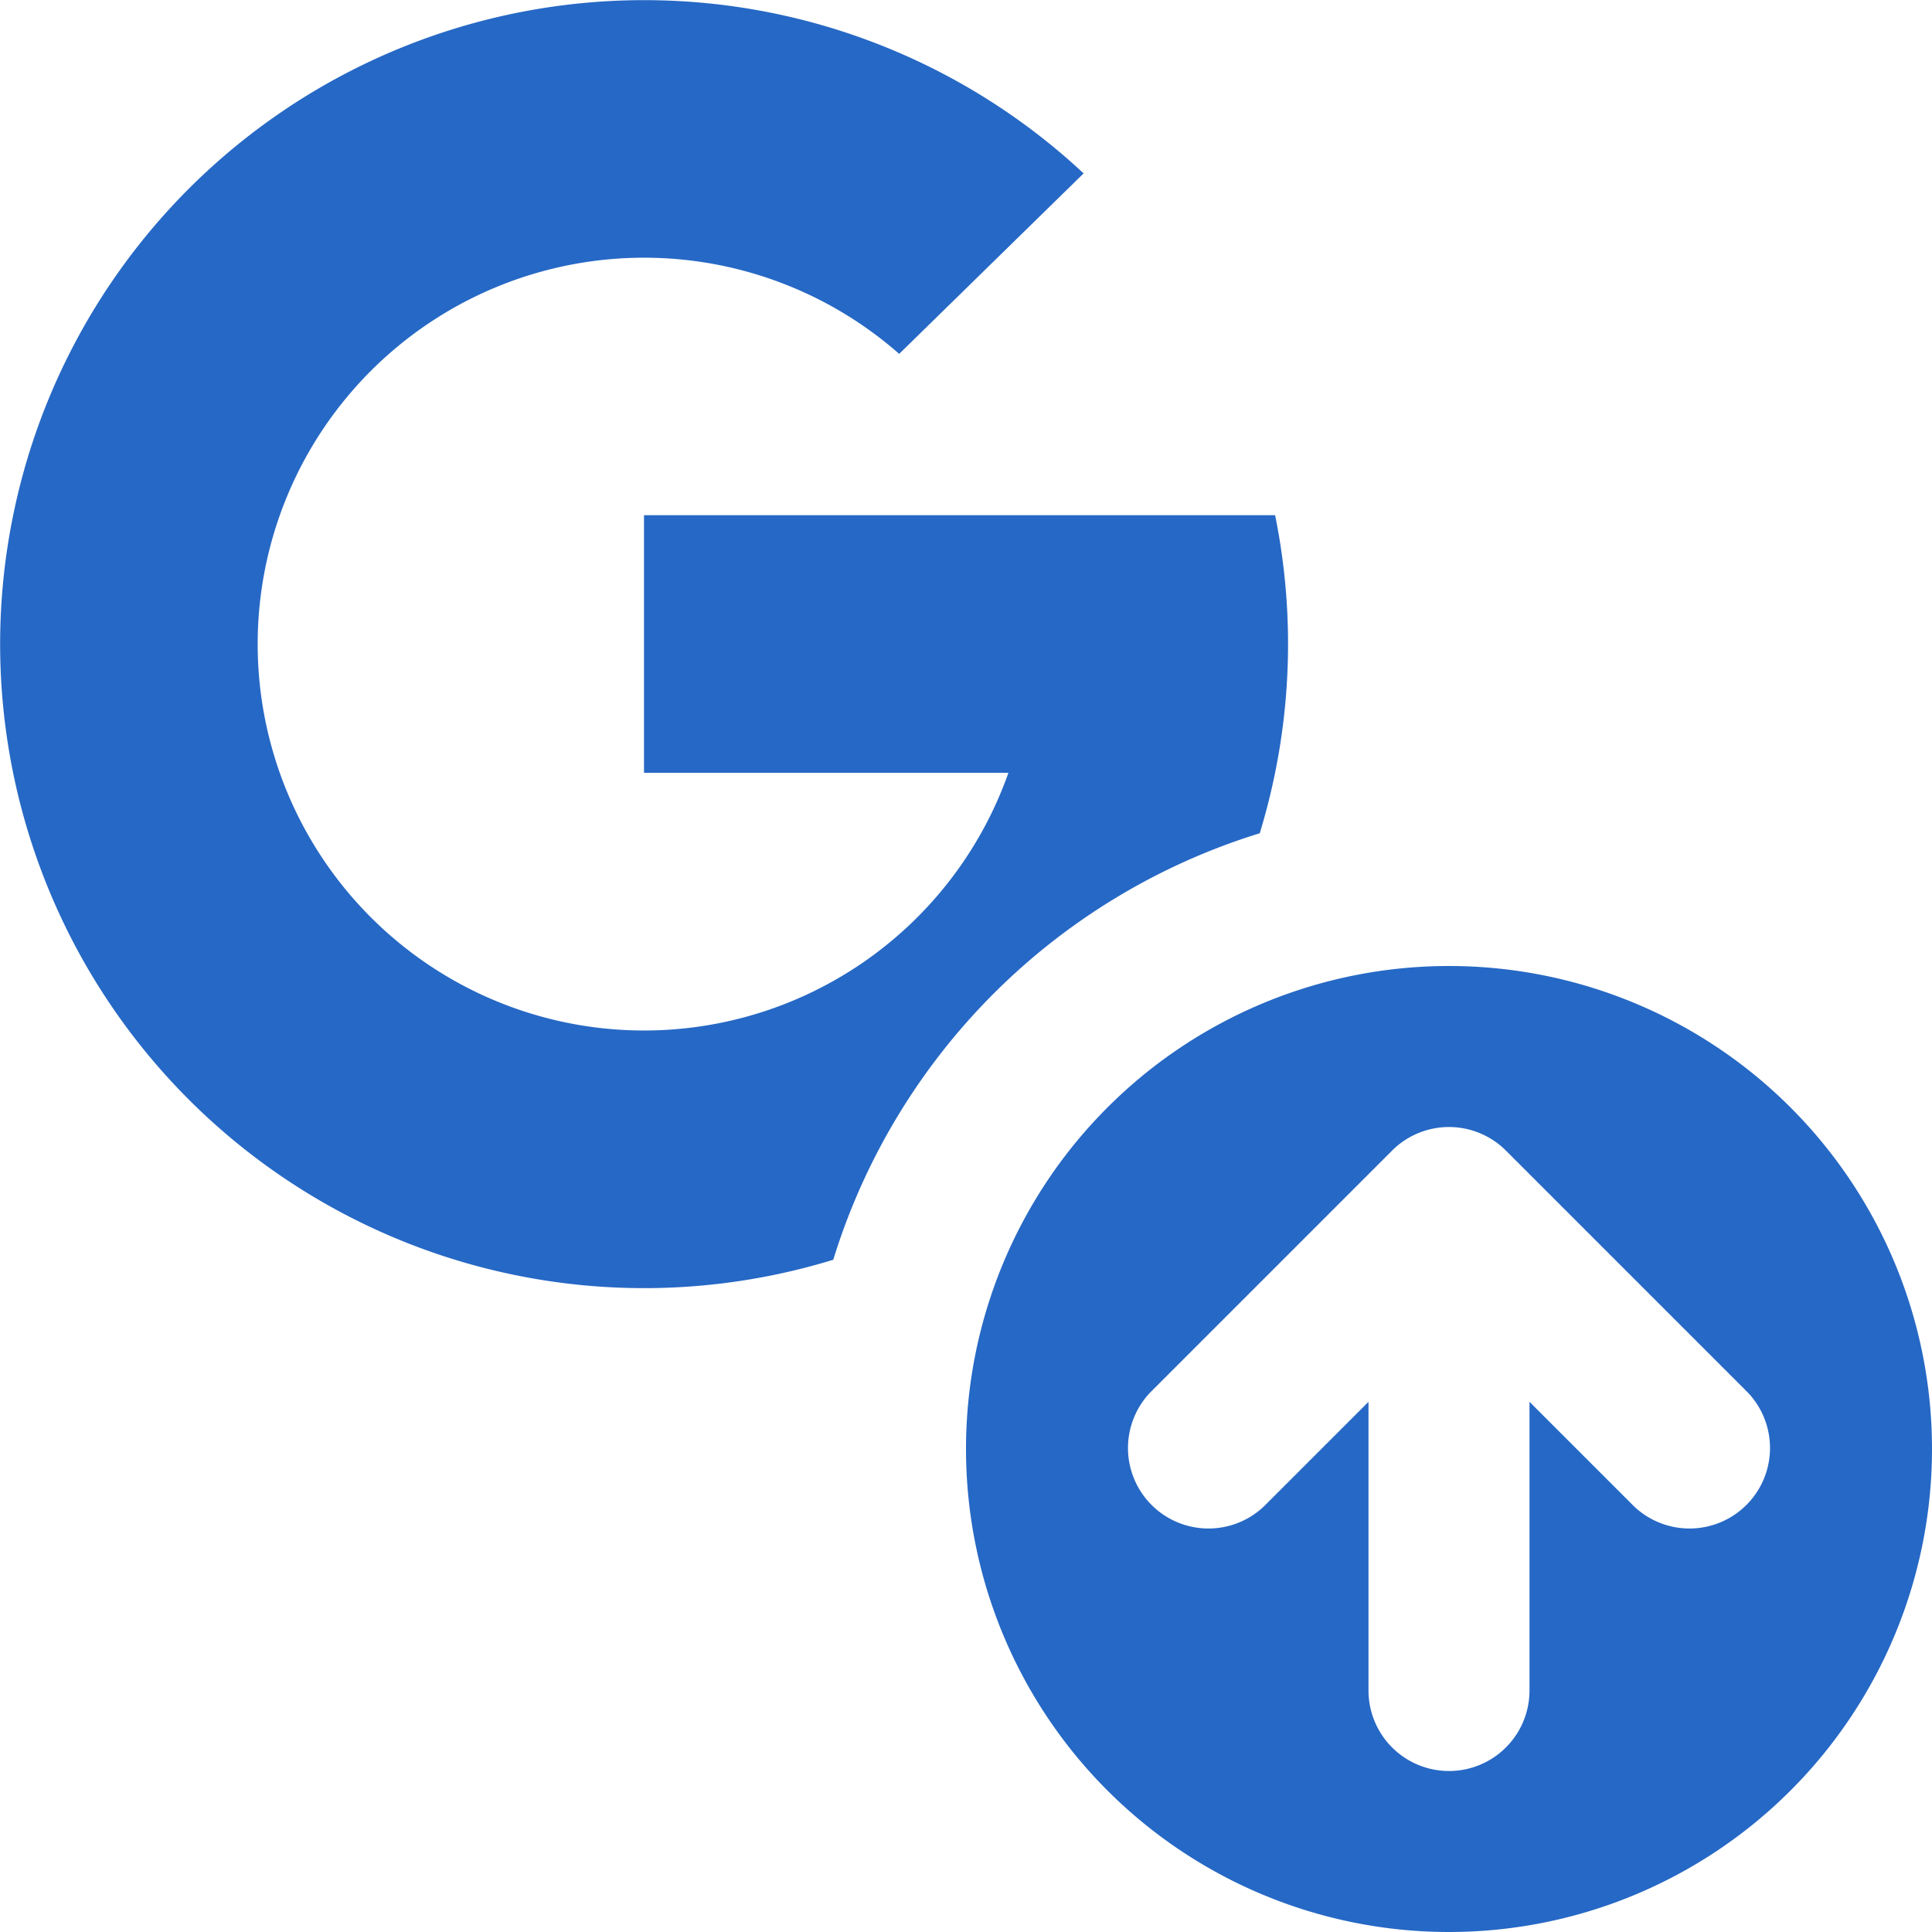 <svg xmlns="http://www.w3.org/2000/svg" fill="none" viewBox="0 0 24 24" class="acv-icon"><path fill="#2668C5" d="M8 6.4h7.84a8.04 8.04 0 0 1-.191 3.951 8.019 8.019 0 0 0-5.298 5.298 8 8 0 1 1 3.11-13.495L11.17 4.396A4.8 4.8 0 1 0 12.527 9.6H8V6.4Z"/><path fill="#2668C5" fill-rule="evenodd" d="M24 18a6 6 0 1 1-12 0 6 6 0 0 1 12 0Zm-5 3v-3.586l1.293 1.293a1 1 0 0 0 1.414-1.414l-3-3a1 1 0 0 0-1.414 0l-3 3a1 1 0 0 0 1.414 1.414L17 17.414V21a1 1 0 1 0 2 0Z" clip-rule="evenodd"/></svg>